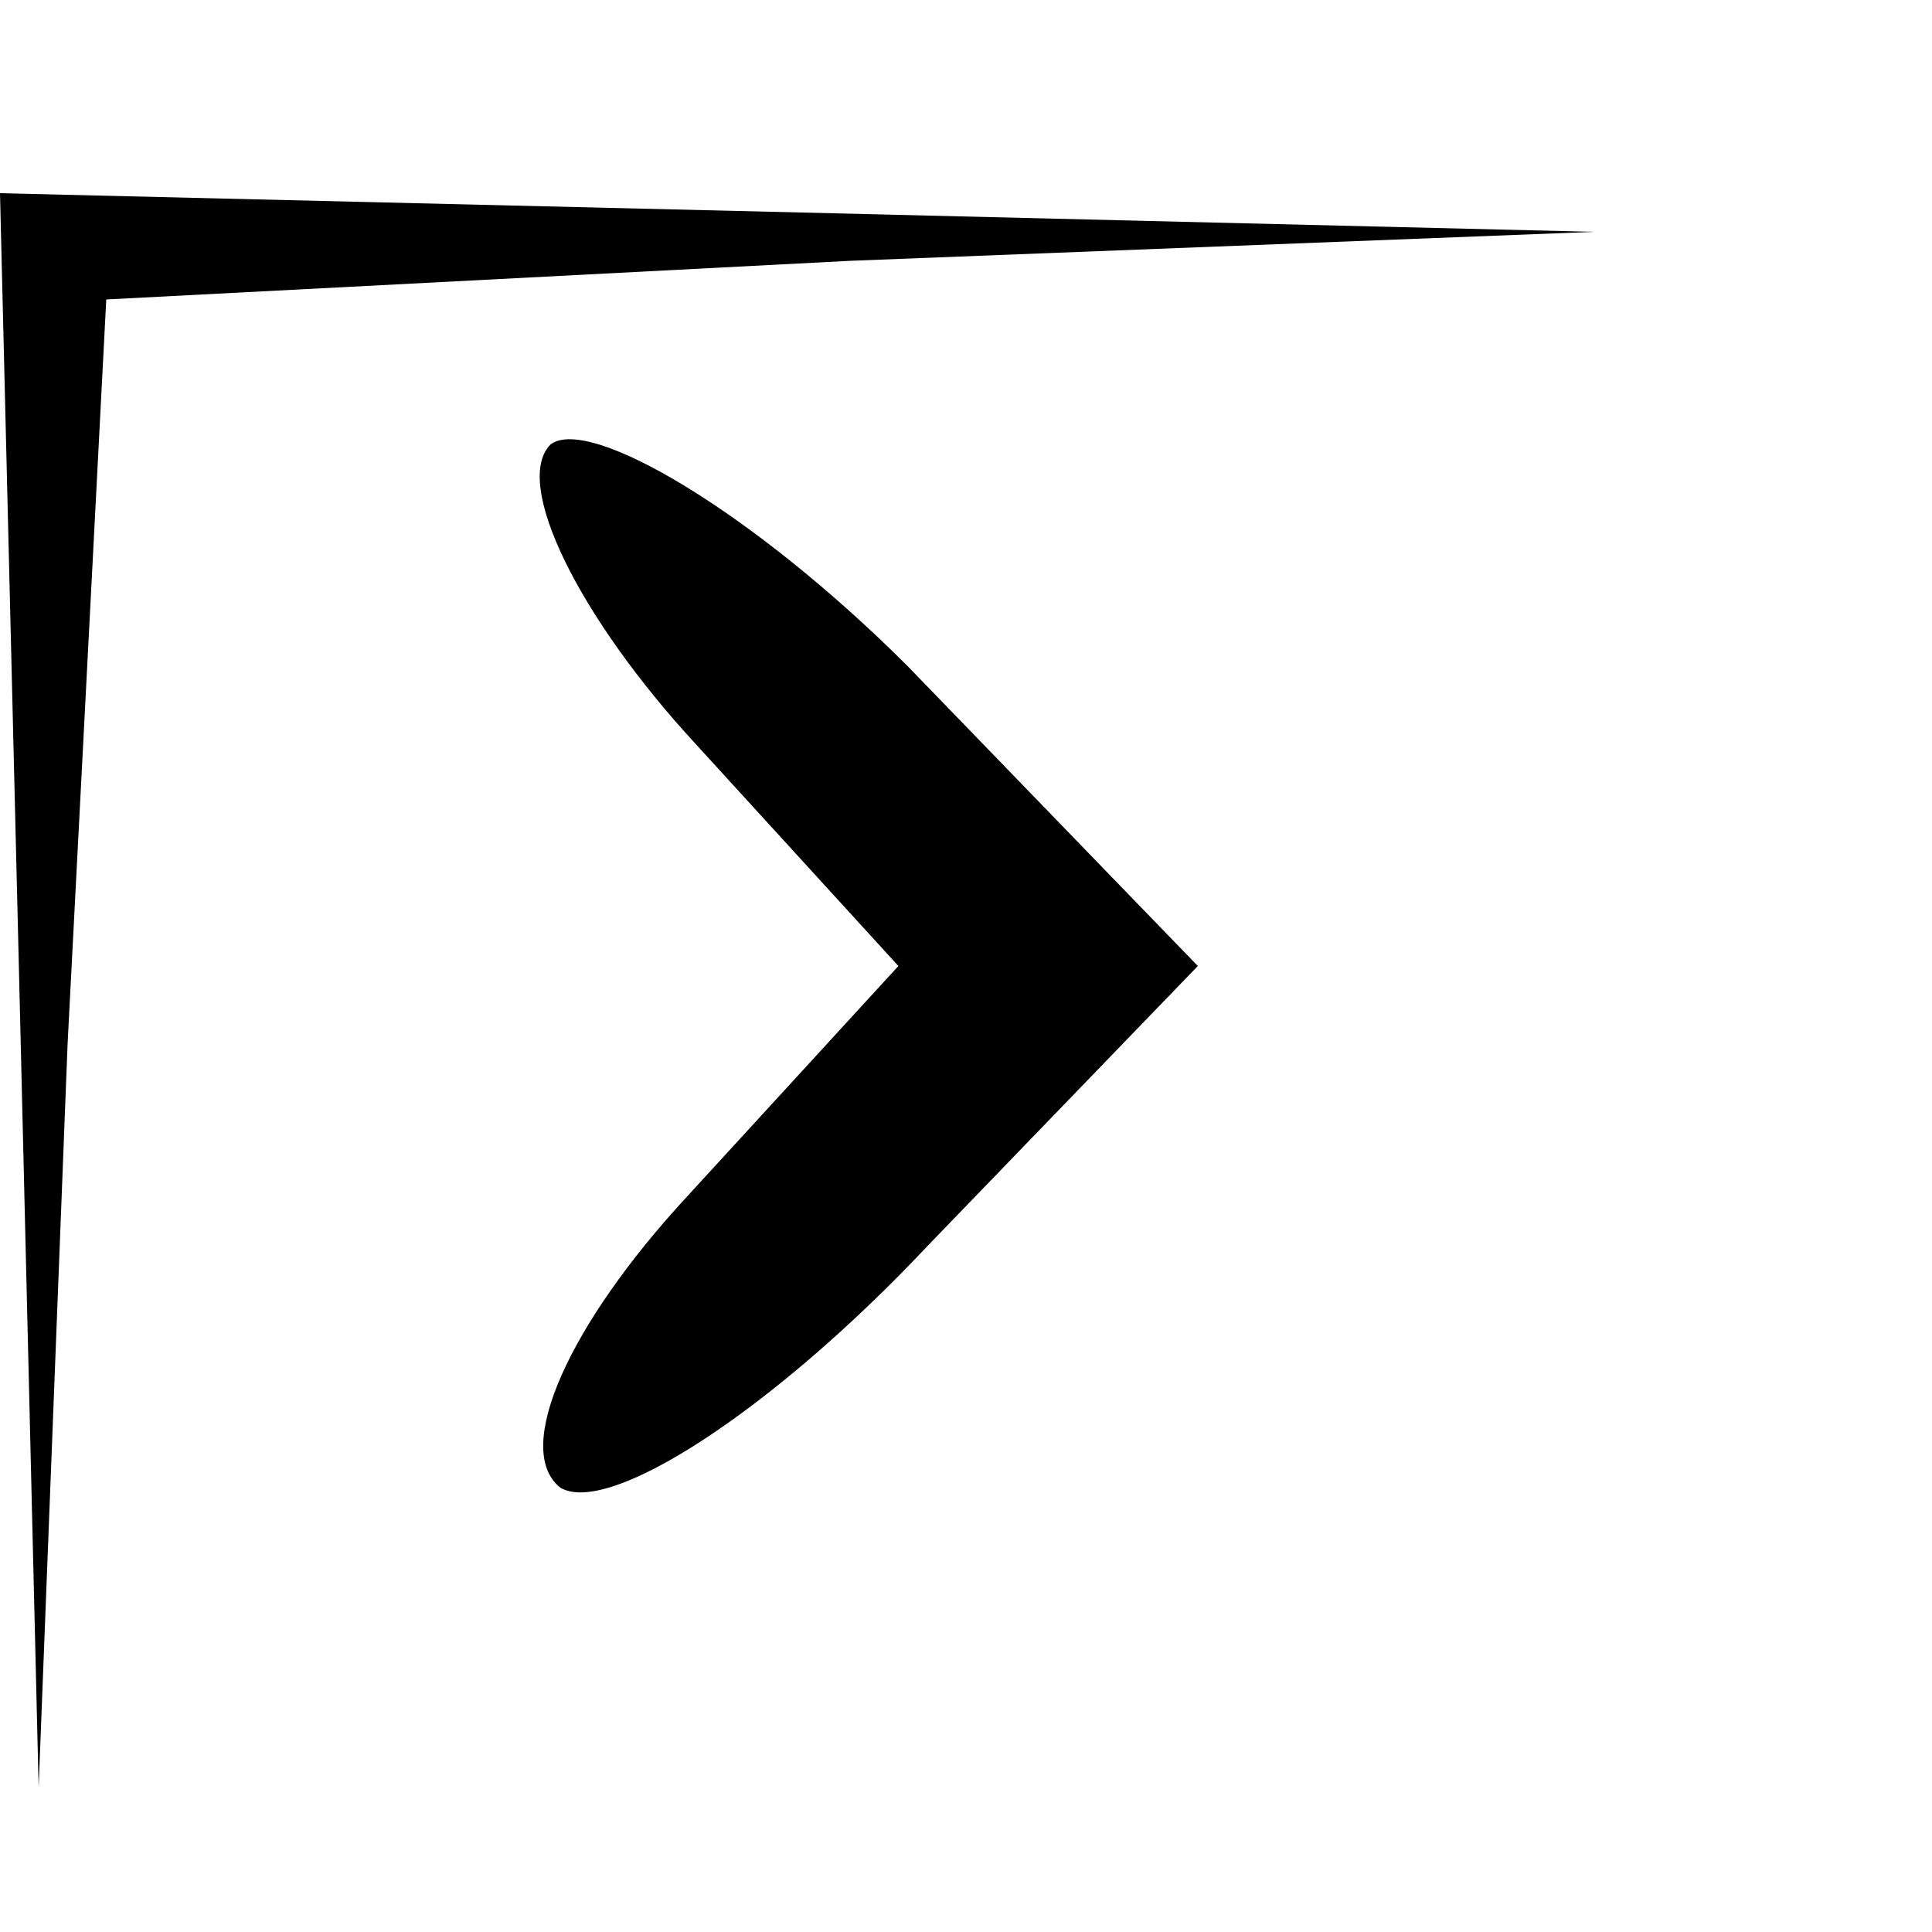 <?xml version="1.0" standalone="no"?>
<!DOCTYPE svg PUBLIC "-//W3C//DTD SVG 20010904//EN"
 "http://www.w3.org/TR/2001/REC-SVG-20010904/DTD/svg10.dtd">
<svg version="1.0" xmlns="http://www.w3.org/2000/svg"
 width="20pt" height="20pt" viewBox="0 0 20 20"
 preserveAspectRatio="xMidYMid meet">
<g transform="translate(0,20) scale(0.1,-0.1)"
fill="#000000" stroke="none">
<path fill="#000000" stroke="none" d="M2 98 l2 -83 3 77 4 77 77 4 77 3 -82
2 -83 2 2 -82z"/>
<path fill="#000000" stroke="none" d="M57 154 c-4 -4 3 -18 15 -31 l21 -23
-22 -24 c-12 -13 -18 -26 -13 -30 5 -3 22 8 38 25 l28 29 -30 31 c-16 16 -33
26 -37 23z"/>
</g>
</svg>
